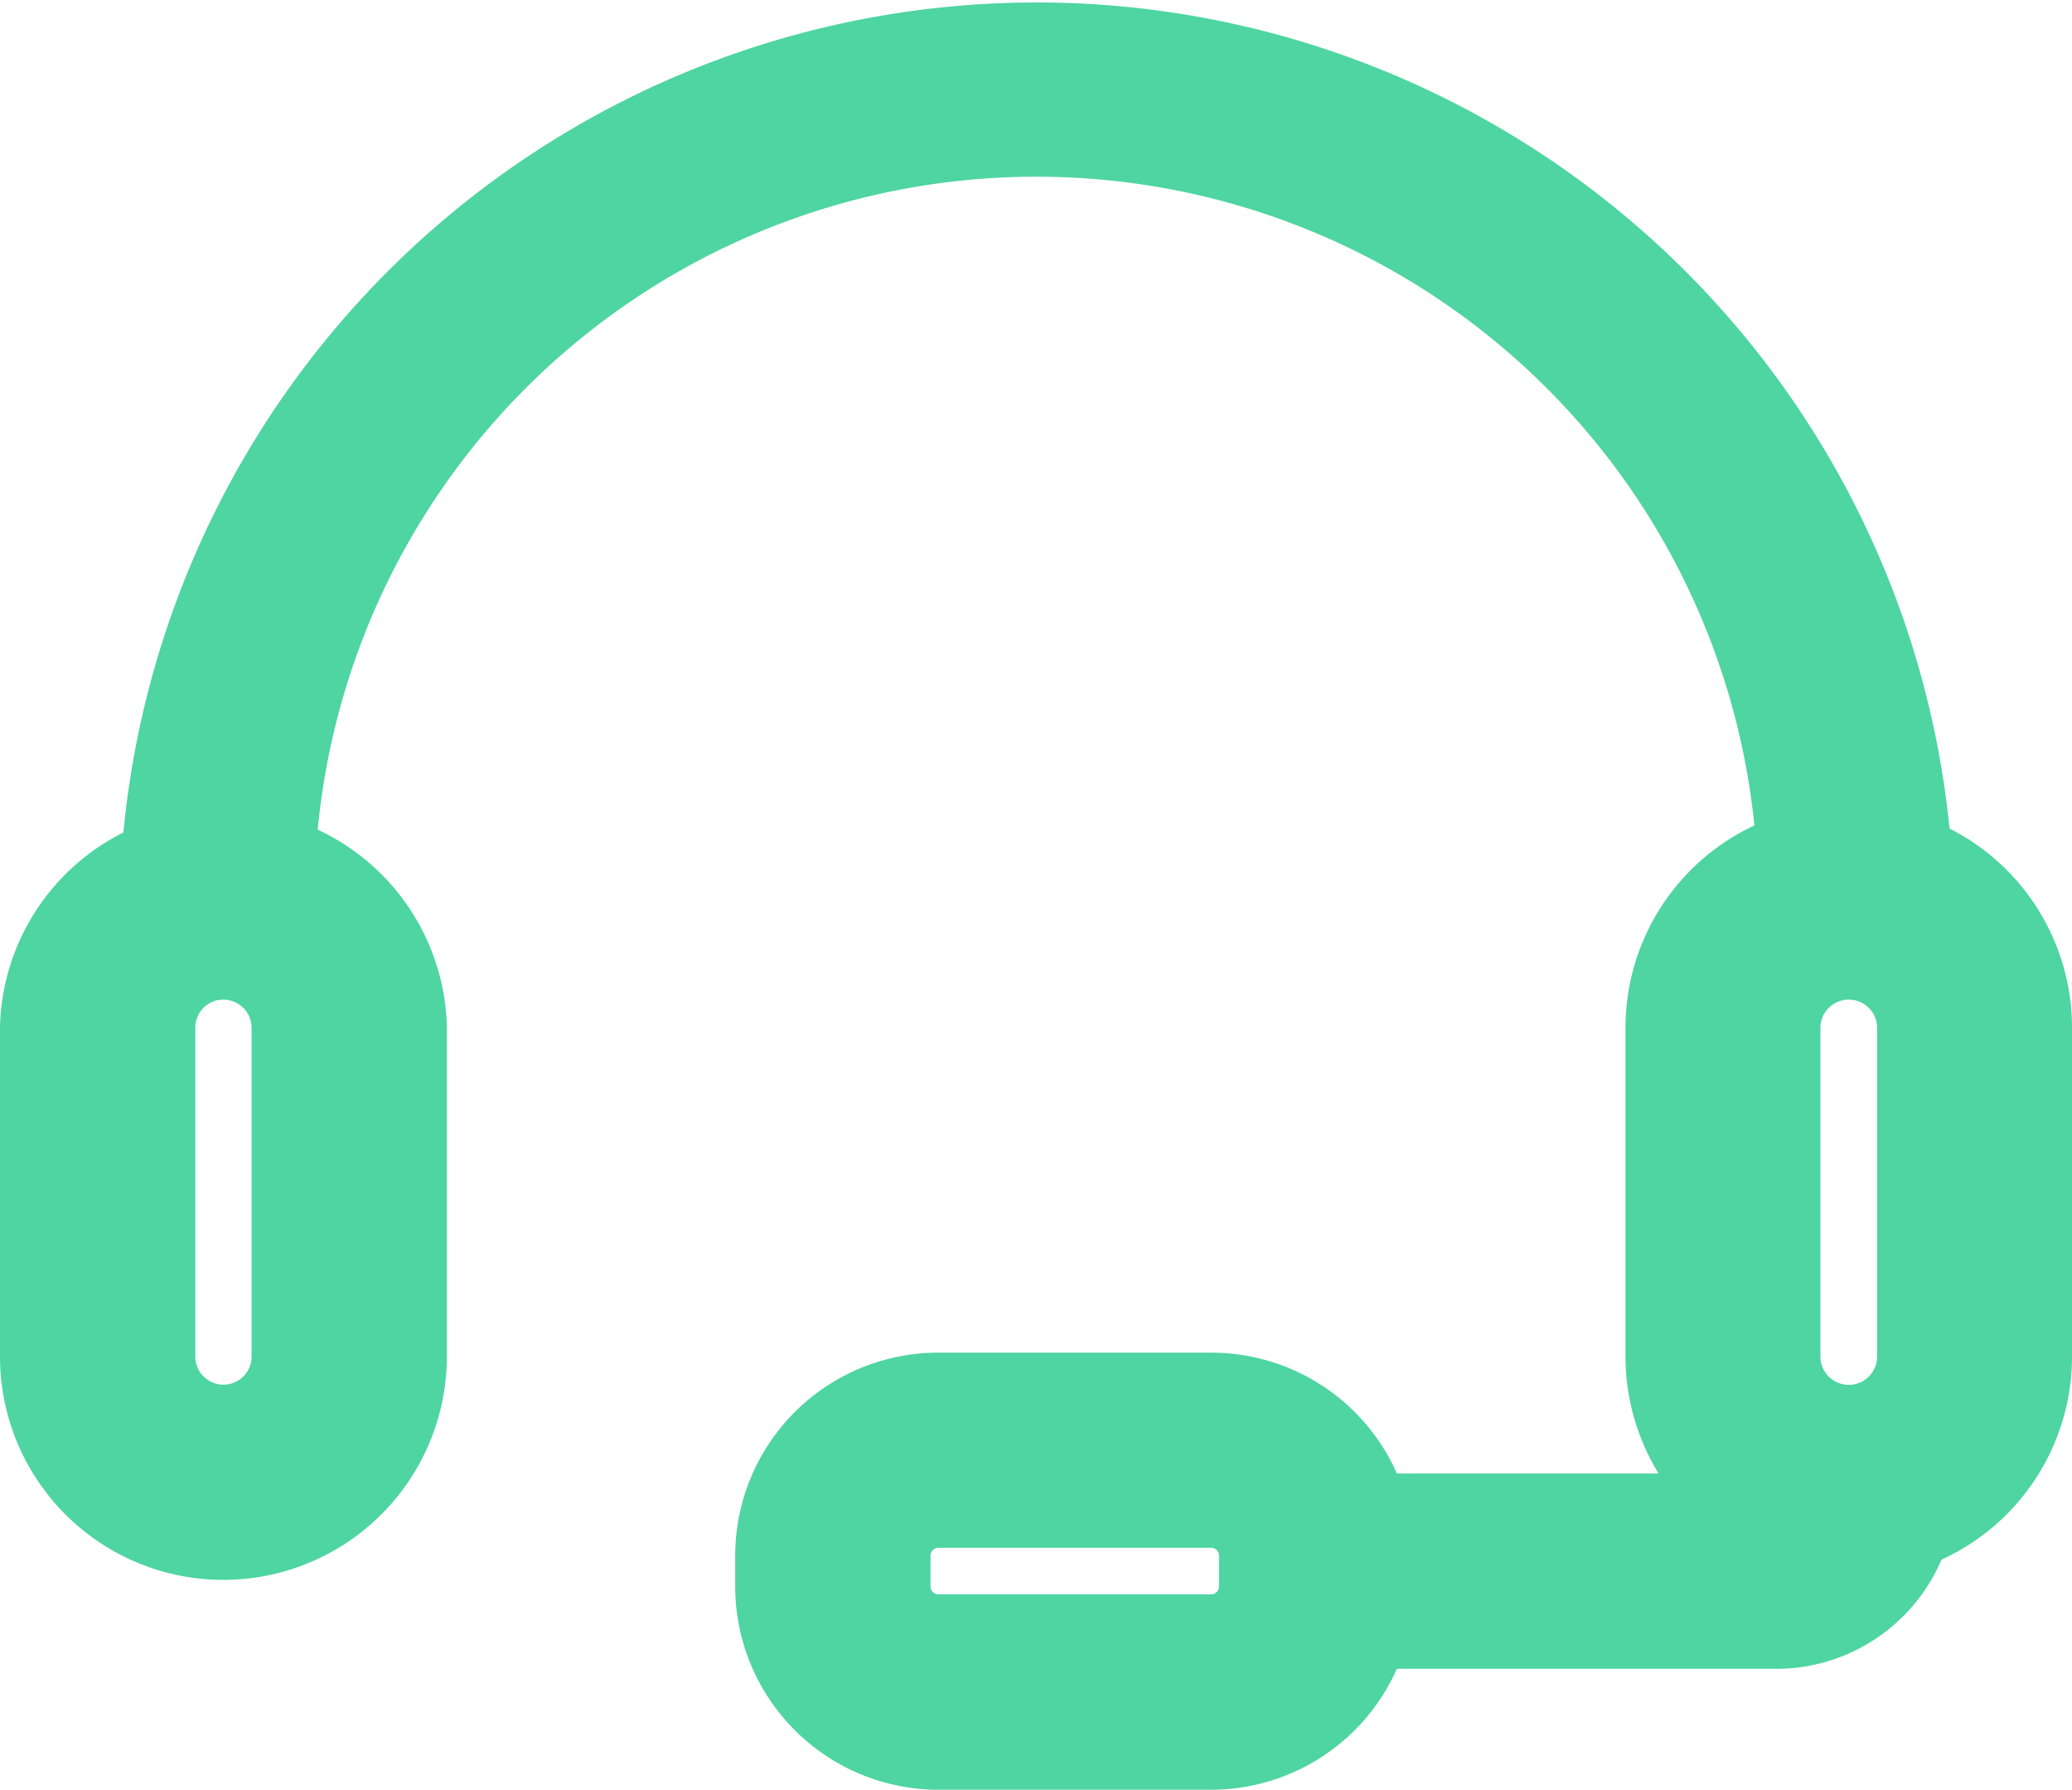 <svg xmlns="http://www.w3.org/2000/svg" width="15.5" height="13.391" viewBox="0 0 15.5 13.391">
  <g id="Grupo_701" data-name="Grupo 701" transform="translate(-217.783 -168.995)">
    <path id="Caminho_2984" data-name="Caminho 2984" d="M219.453,176.385a1.171,1.171,0,0,1-1.17-1.17v-2.461a1.172,1.172,0,0,1,2.343,0v2.461A1.173,1.173,0,0,1,219.453,176.385Zm0-4.341a.709.709,0,0,0-.709.709v2.461a.71.71,0,0,0,1.421,0v-2.461A.711.711,0,0,0,219.453,172.044Z" transform="translate(0 3.93)" fill="#4ed5a1" stroke="#4ed5a1" stroke-width="1"/>
    <path id="Caminho_2985" data-name="Caminho 2985" d="M223.672,176.385a1.171,1.171,0,0,1-1.17-1.17v-2.461a1.17,1.17,0,1,1,2.34,0v2.461A1.171,1.171,0,0,1,223.672,176.385Zm0-4.341a.711.711,0,0,0-.712.709v2.461a.712.712,0,0,0,1.424,0v-2.461A.711.711,0,0,0,223.672,172.044Z" transform="translate(7.941 3.93)" fill="#4ed5a1" stroke="#4ed5a1" stroke-width="1"/>
    <path id="Caminho_2986" data-name="Caminho 2986" d="M231.084,175.948a.231.231,0,0,1-.231-.231,5.9,5.9,0,0,0-11.8,0,.229.229,0,1,1-.458,0,6.363,6.363,0,0,1,12.722,0A.231.231,0,0,1,231.084,175.948Z" transform="translate(0.582)" fill="#4ed5a1" stroke="#4ed5a1" stroke-width="1"/>
    <path id="Caminho_2987" data-name="Caminho 2987" d="M225.1,174.176h-3.4a.231.231,0,1,1,0-.461h3.4a.387.387,0,0,0,.352-.375.231.231,0,1,1,.461,0A.846.846,0,0,1,225.1,174.176Z" transform="translate(6.002 6.804)" fill="#4ed5a1" stroke="#4ed5a1" stroke-width="1"/>
    <path id="Caminho_2988" data-name="Caminho 2988" d="M223.255,175.277h-2.046a1.021,1.021,0,0,1-1.017-1.017v-.236a1.019,1.019,0,0,1,1.017-1.017h2.046a1.019,1.019,0,0,1,1.017,1.017v.236A1.021,1.021,0,0,1,223.255,175.277Zm-2.046-1.81a.559.559,0,0,0-.556.556v.236a.558.558,0,0,0,.556.556h2.046a.558.558,0,0,0,.556-.556v-.236a.558.558,0,0,0-.556-.556Z" transform="translate(3.591 6.608)" fill="#4ed5a1" stroke="#4ed5a1" stroke-width="1"/>
  </g>
</svg>
